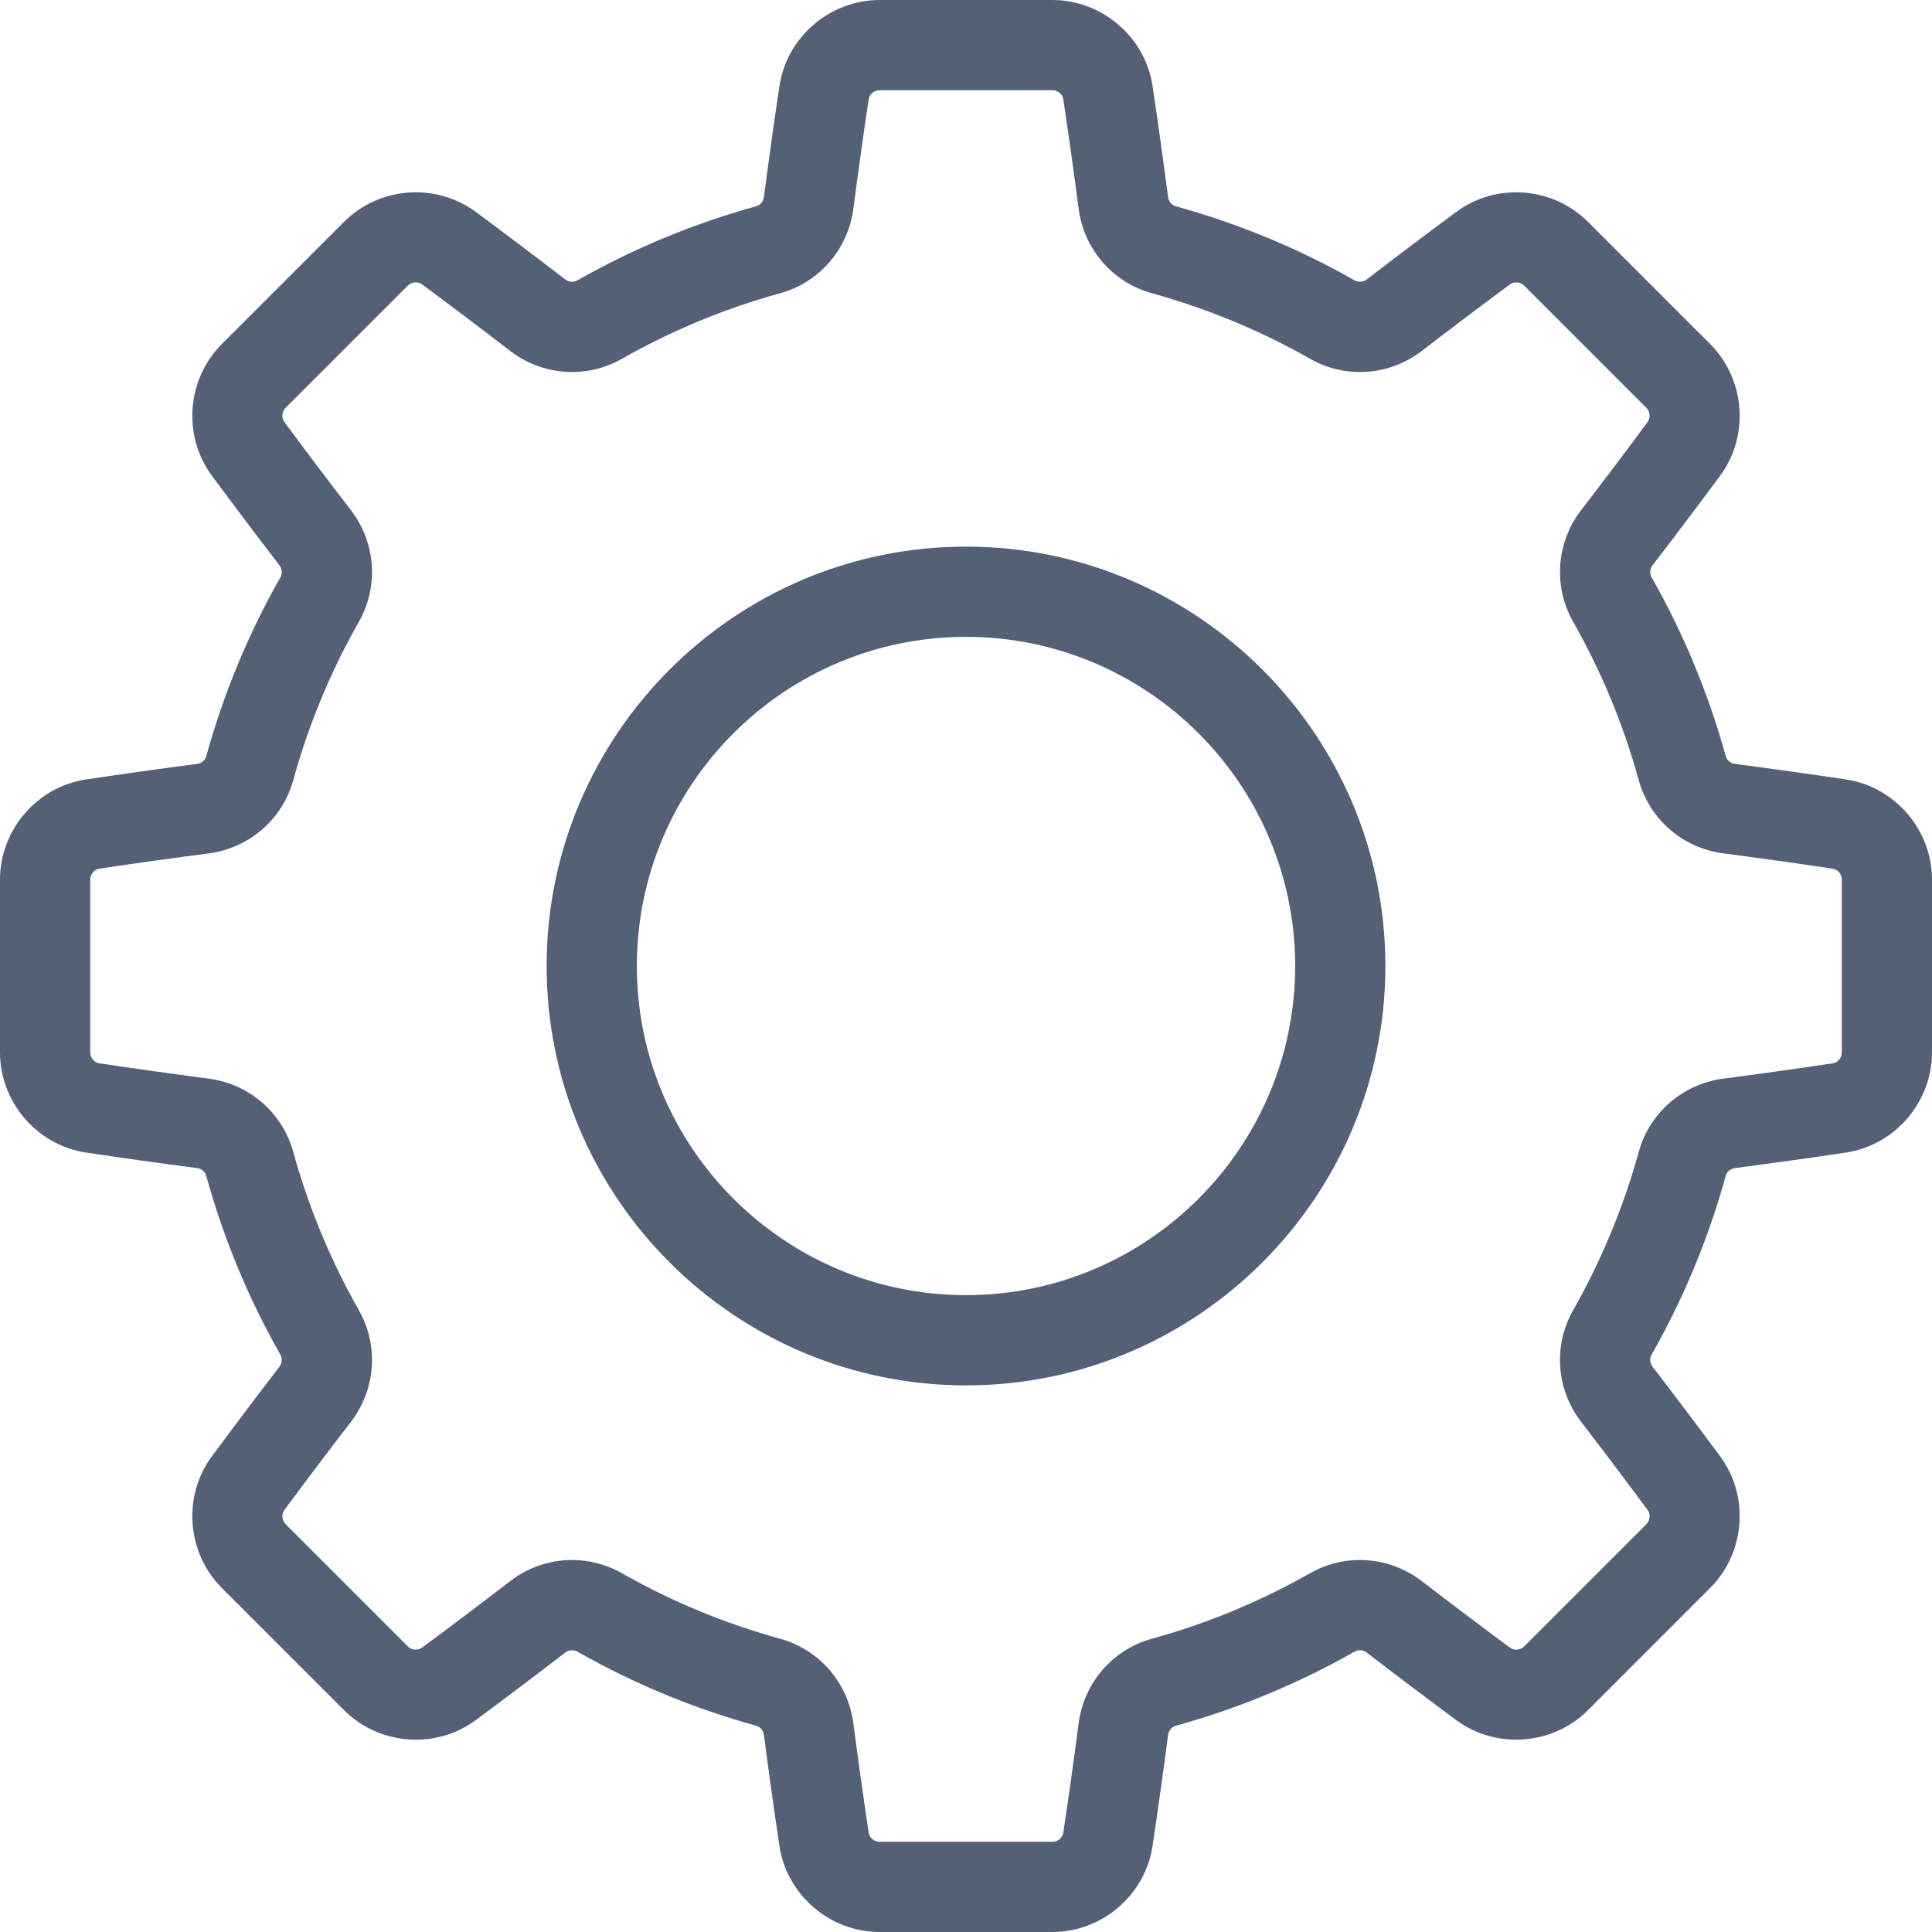 <svg 
 xmlns="http://www.w3.org/2000/svg"
 xmlns:xlink="http://www.w3.org/1999/xlink"
 width="44px" height="44px"
>
	<path fill-rule="evenodd"  fill="rgb(84, 96, 118)"
	d="M42.038,26.249 C41.211,26.373 40.361,26.491 39.514,26.602 C39.411,26.615 39.328,26.685 39.302,26.780 C38.910,28.199 38.343,29.569 37.614,30.852 C37.565,30.938 37.574,31.047 37.638,31.129 C38.159,31.807 38.676,32.492 39.174,33.165 C39.846,34.074 39.749,35.364 38.947,36.166 L36.166,38.947 C35.364,39.749 34.074,39.846 33.165,39.174 C32.493,38.677 31.808,38.160 31.129,37.638 C31.047,37.575 30.938,37.565 30.852,37.614 C29.570,38.342 28.200,38.910 26.780,39.302 C26.685,39.328 26.615,39.411 26.602,39.514 C26.491,40.362 26.373,41.211 26.249,42.038 C26.082,43.157 25.101,44.000 23.967,44.000 L20.033,44.000 C18.899,44.000 17.918,43.157 17.751,42.038 C17.627,41.212 17.509,40.363 17.398,39.514 C17.384,39.411 17.315,39.328 17.220,39.302 C15.800,38.910 14.430,38.343 13.148,37.614 C13.062,37.565 12.953,37.575 12.871,37.638 C12.192,38.160 11.507,38.677 10.835,39.174 C9.926,39.847 8.636,39.749 7.834,38.947 L5.053,36.166 C4.251,35.364 4.154,34.074 4.826,33.165 C5.324,32.492 5.840,31.808 6.362,31.129 C6.425,31.047 6.435,30.939 6.386,30.852 C5.657,29.570 5.089,28.200 4.698,26.780 C4.672,26.685 4.589,26.616 4.486,26.602 C3.639,26.492 2.789,26.373 1.961,26.249 C0.843,26.082 -0.000,25.101 -0.000,23.967 L-0.000,20.033 C-0.000,18.899 0.843,17.918 1.962,17.751 C2.790,17.627 3.639,17.508 4.486,17.398 C4.589,17.384 4.672,17.315 4.698,17.220 C5.090,15.801 5.657,14.430 6.386,13.148 C6.435,13.062 6.425,12.953 6.362,12.871 C5.842,12.194 5.325,11.509 4.826,10.835 C4.154,9.926 4.251,8.636 5.053,7.834 L7.834,5.053 C8.636,4.251 9.926,4.154 10.835,4.826 C11.507,5.323 12.192,5.840 12.871,6.362 C12.953,6.425 13.062,6.435 13.148,6.386 C14.430,5.657 15.800,5.090 17.220,4.698 C17.315,4.672 17.384,4.589 17.398,4.486 C17.509,3.637 17.627,2.788 17.751,1.961 C17.918,0.843 18.899,-0.000 20.033,-0.000 L23.967,-0.000 C25.101,-0.000 26.082,0.843 26.249,1.961 C26.373,2.788 26.491,3.637 26.602,4.486 C26.615,4.589 26.685,4.672 26.780,4.698 C28.200,5.090 29.570,5.657 30.852,6.386 C30.938,6.435 31.047,6.425 31.129,6.362 C31.808,5.840 32.493,5.323 33.165,4.826 C34.074,4.154 35.364,4.251 36.166,5.053 L38.947,7.834 C39.749,8.636 39.846,9.926 39.174,10.835 C38.676,11.508 38.159,12.193 37.638,12.871 C37.574,12.953 37.565,13.062 37.614,13.148 C38.343,14.430 38.911,15.800 39.302,17.220 C39.328,17.315 39.411,17.384 39.514,17.398 C40.362,17.508 41.211,17.627 42.039,17.751 C43.157,17.918 44.000,18.899 44.000,20.033 L44.000,23.967 C44.000,25.100 43.157,26.082 42.038,26.249 ZM41.946,20.033 C41.946,19.909 41.855,19.801 41.735,19.783 C40.920,19.661 40.083,19.544 39.248,19.435 C38.324,19.315 37.567,18.660 37.321,17.767 C36.975,16.510 36.473,15.298 35.828,14.163 C35.370,13.356 35.441,12.357 36.009,11.618 C36.523,10.951 37.032,10.276 37.522,9.613 C37.594,9.516 37.583,9.375 37.494,9.287 L34.713,6.506 C34.625,6.418 34.485,6.406 34.387,6.478 C33.726,6.967 33.051,7.476 32.382,7.991 C31.643,8.559 30.644,8.631 29.838,8.172 C28.703,7.528 27.490,7.025 26.234,6.679 C25.341,6.433 24.685,5.676 24.565,4.752 C24.456,3.915 24.339,3.079 24.217,2.266 C24.199,2.145 24.091,2.055 23.967,2.055 L20.033,2.055 C19.909,2.055 19.801,2.145 19.783,2.265 C19.661,3.079 19.544,3.916 19.435,4.752 C19.315,5.676 18.659,6.433 17.766,6.679 C16.510,7.025 15.297,7.528 14.163,8.172 C13.356,8.631 12.357,8.559 11.618,7.991 C10.949,7.476 10.274,6.967 9.613,6.478 C9.515,6.406 9.375,6.418 9.287,6.506 L6.506,9.287 C6.418,9.375 6.406,9.516 6.478,9.613 C6.969,10.277 7.478,10.952 7.991,11.618 C8.559,12.357 8.631,13.356 8.172,14.163 C7.527,15.298 7.025,16.511 6.679,17.767 C6.433,18.660 5.676,19.315 4.752,19.436 C3.917,19.544 3.081,19.661 2.265,19.783 C2.145,19.801 2.055,19.909 2.055,20.034 L2.055,23.967 C2.055,24.092 2.145,24.199 2.265,24.217 C3.081,24.339 3.917,24.456 4.752,24.565 C5.676,24.686 6.433,25.341 6.679,26.234 C7.025,27.490 7.528,28.703 8.172,29.838 C8.631,30.645 8.559,31.643 7.991,32.383 C7.477,33.051 6.968,33.725 6.478,34.387 C6.406,34.485 6.418,34.625 6.506,34.713 L9.287,37.495 C9.375,37.583 9.515,37.595 9.613,37.523 C10.275,37.033 10.949,36.524 11.618,36.010 C12.033,35.690 12.530,35.528 13.028,35.528 C13.418,35.528 13.809,35.627 14.163,35.828 C15.297,36.473 16.510,36.975 17.766,37.321 C18.659,37.568 19.315,38.324 19.435,39.249 C19.544,40.085 19.661,40.921 19.783,41.735 C19.801,41.855 19.909,41.946 20.033,41.946 L23.967,41.946 C24.091,41.946 24.199,41.855 24.217,41.735 C24.339,40.921 24.456,40.084 24.565,39.249 C24.685,38.324 25.340,37.567 26.234,37.321 C27.490,36.975 28.703,36.473 29.837,35.828 C30.644,35.370 31.643,35.441 32.382,36.010 C33.051,36.524 33.725,37.033 34.387,37.523 C34.485,37.595 34.625,37.583 34.713,37.495 L37.494,34.713 C37.582,34.625 37.595,34.485 37.522,34.387 C37.032,33.724 36.523,33.050 36.009,32.382 C35.441,31.643 35.369,30.644 35.828,29.838 C36.472,28.703 36.975,27.490 37.321,26.234 C37.567,25.341 38.324,24.686 39.248,24.565 C40.083,24.456 40.920,24.339 41.735,24.217 C41.855,24.199 41.945,24.092 41.945,23.967 L41.946,23.967 L41.946,20.033 ZM22.000,31.551 C16.734,31.551 12.449,27.266 12.449,22.000 C12.449,16.734 16.734,12.449 22.000,12.449 C27.266,12.449 31.551,16.734 31.551,22.000 C31.551,27.266 27.266,31.551 22.000,31.551 ZM22.000,14.504 C17.867,14.504 14.504,17.867 14.504,22.000 C14.504,26.133 17.867,29.496 22.000,29.496 C26.133,29.496 29.496,26.133 29.496,22.000 C29.496,17.867 26.133,14.504 22.000,14.504 Z"/>
</svg>
